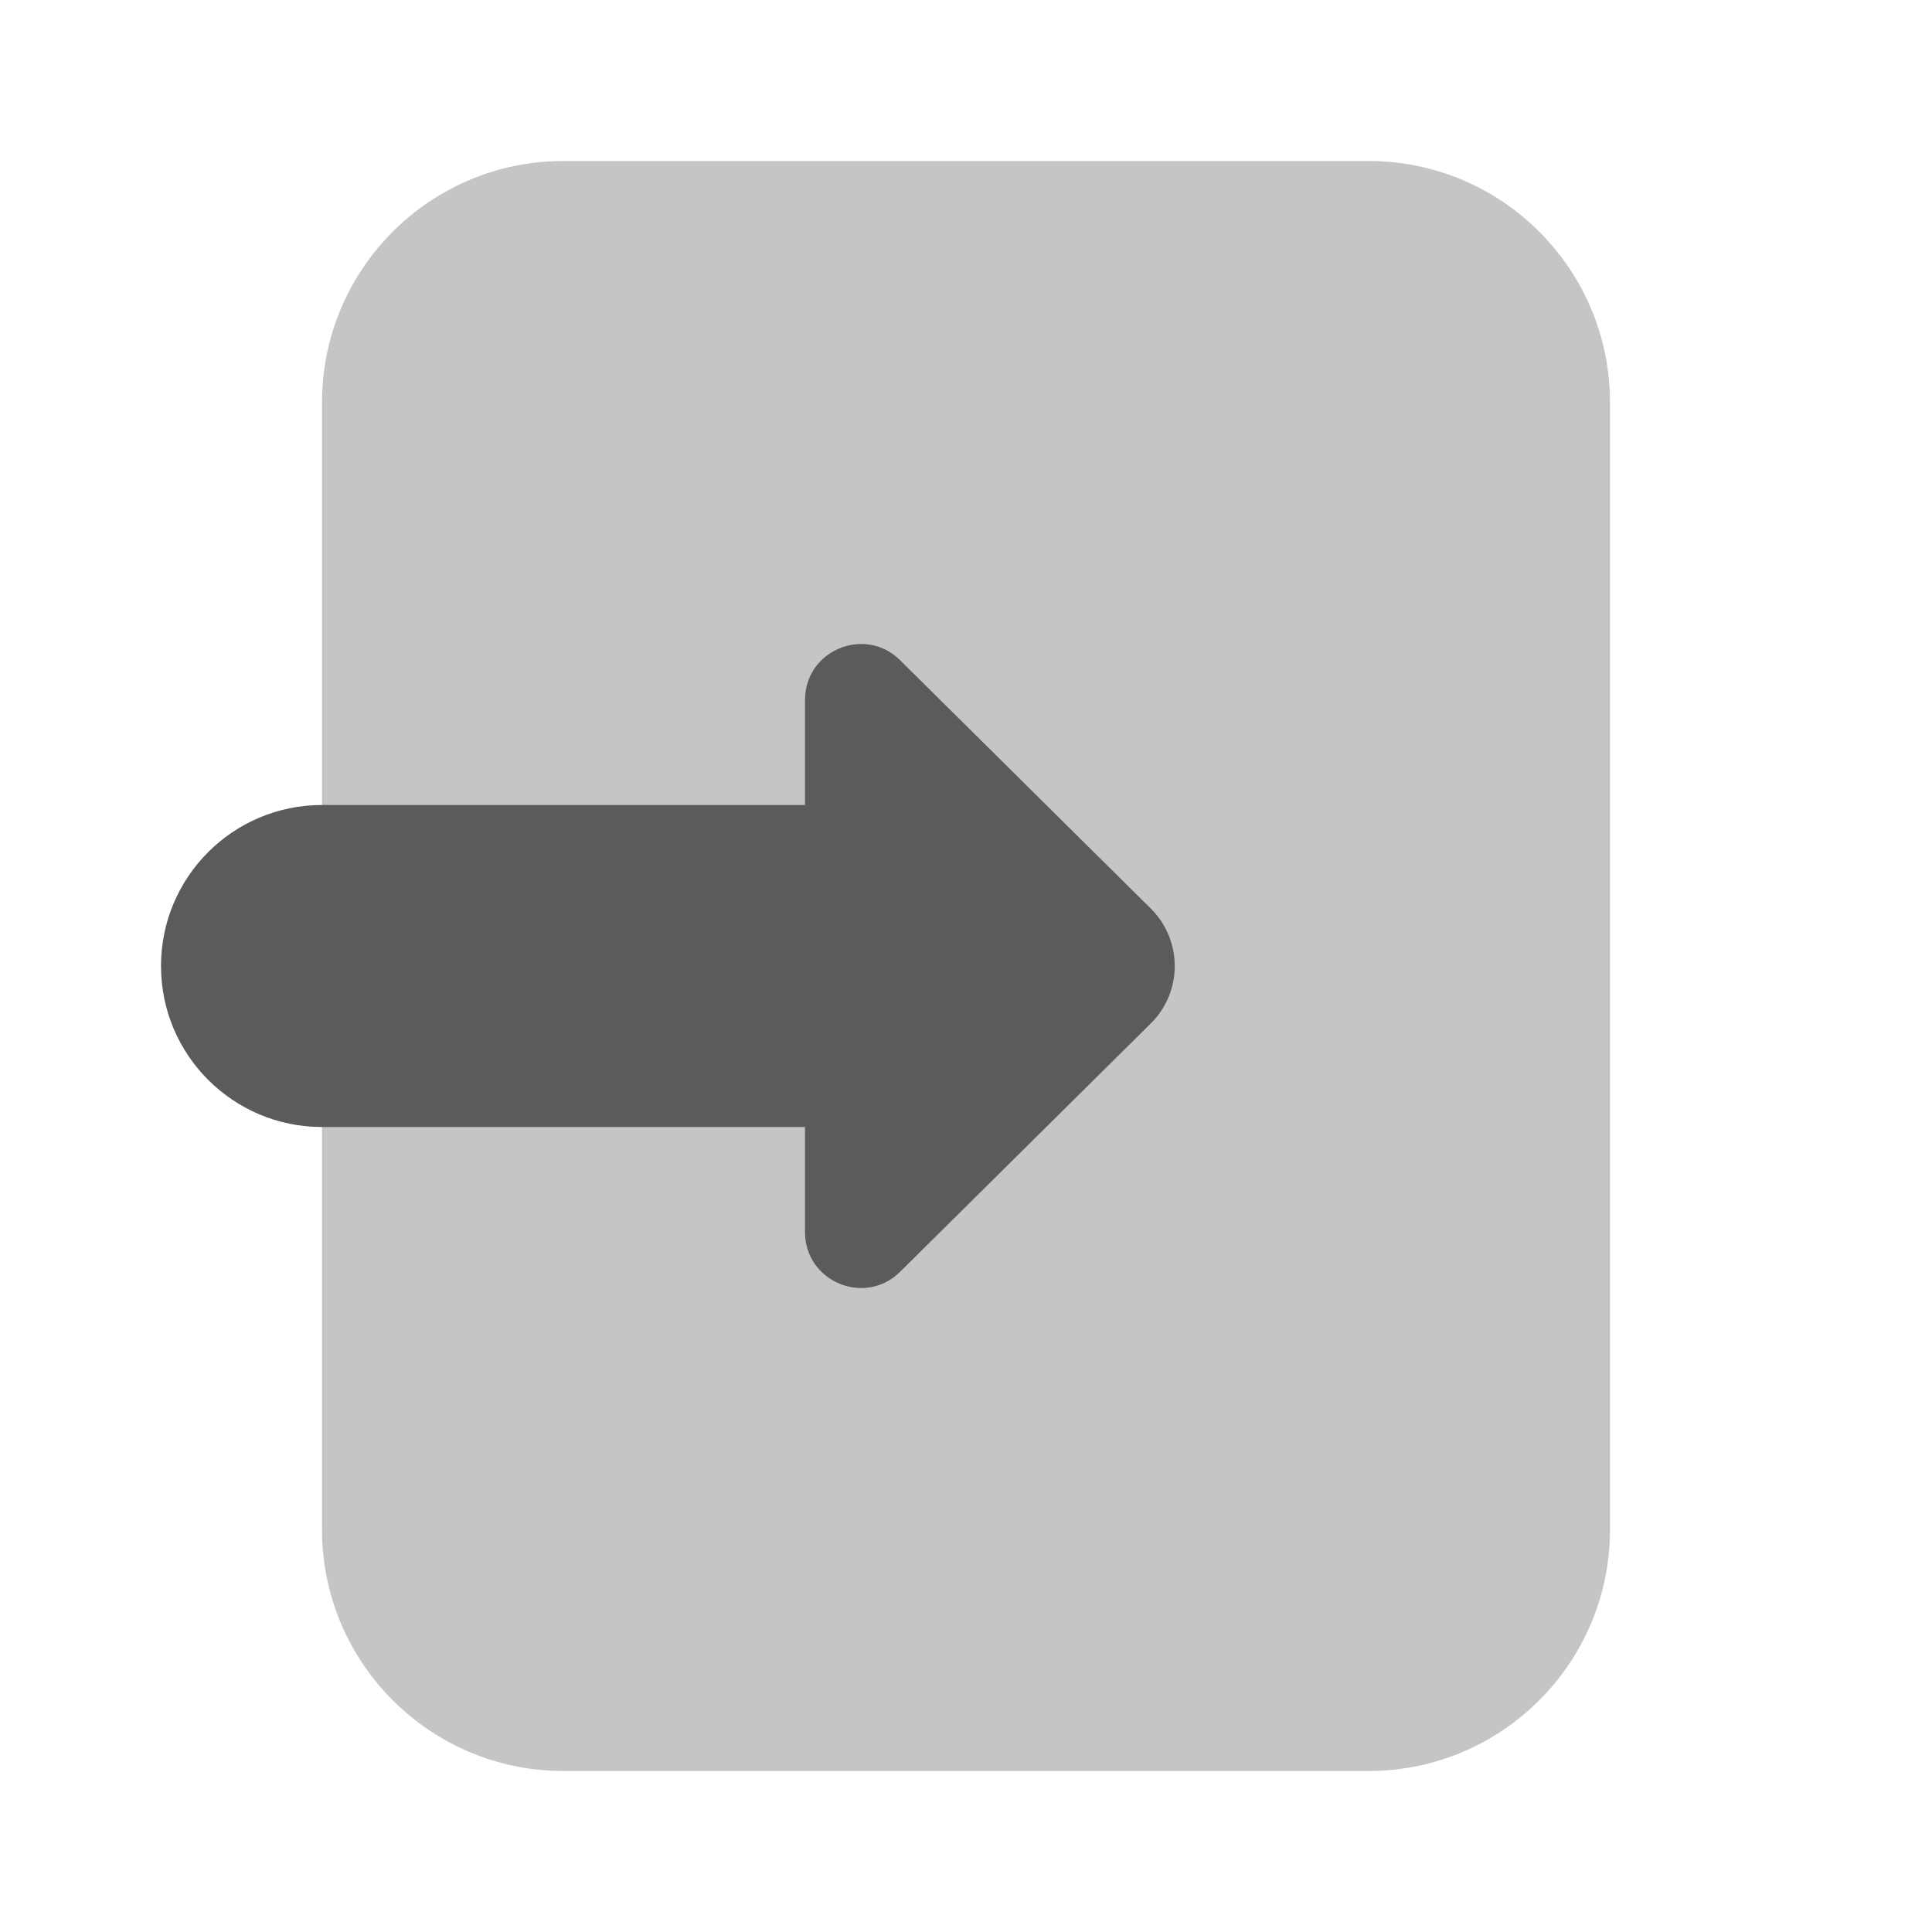 <svg xmlns="http://www.w3.org/2000/svg" viewBox="0 0 24 24">
  <path d="M17,22H7c-1.657,0-3-1.343-3-3V5c0-1.657,1.343-3,3-3h10c1.657,0,3,1.343,3,3v14C20,20.657,18.657,22,17,22z" opacity=".35" fill="#5B5B5B" />
  <path d="M11,10H4c-1.105,0-2,0.895-2,2s0.895,2,2,2h7V10z" fill="#5B5B5B" />
  <path d="M10,15.305c0,0.617,0.744,0.927,1.182,0.493l3.114-3.085c0.396-0.393,0.396-1.033,0-1.426l-3.114-3.085C10.744,7.768,10,8.079,10,8.695V15.305z" fill="#5B5B5B" />
</svg>